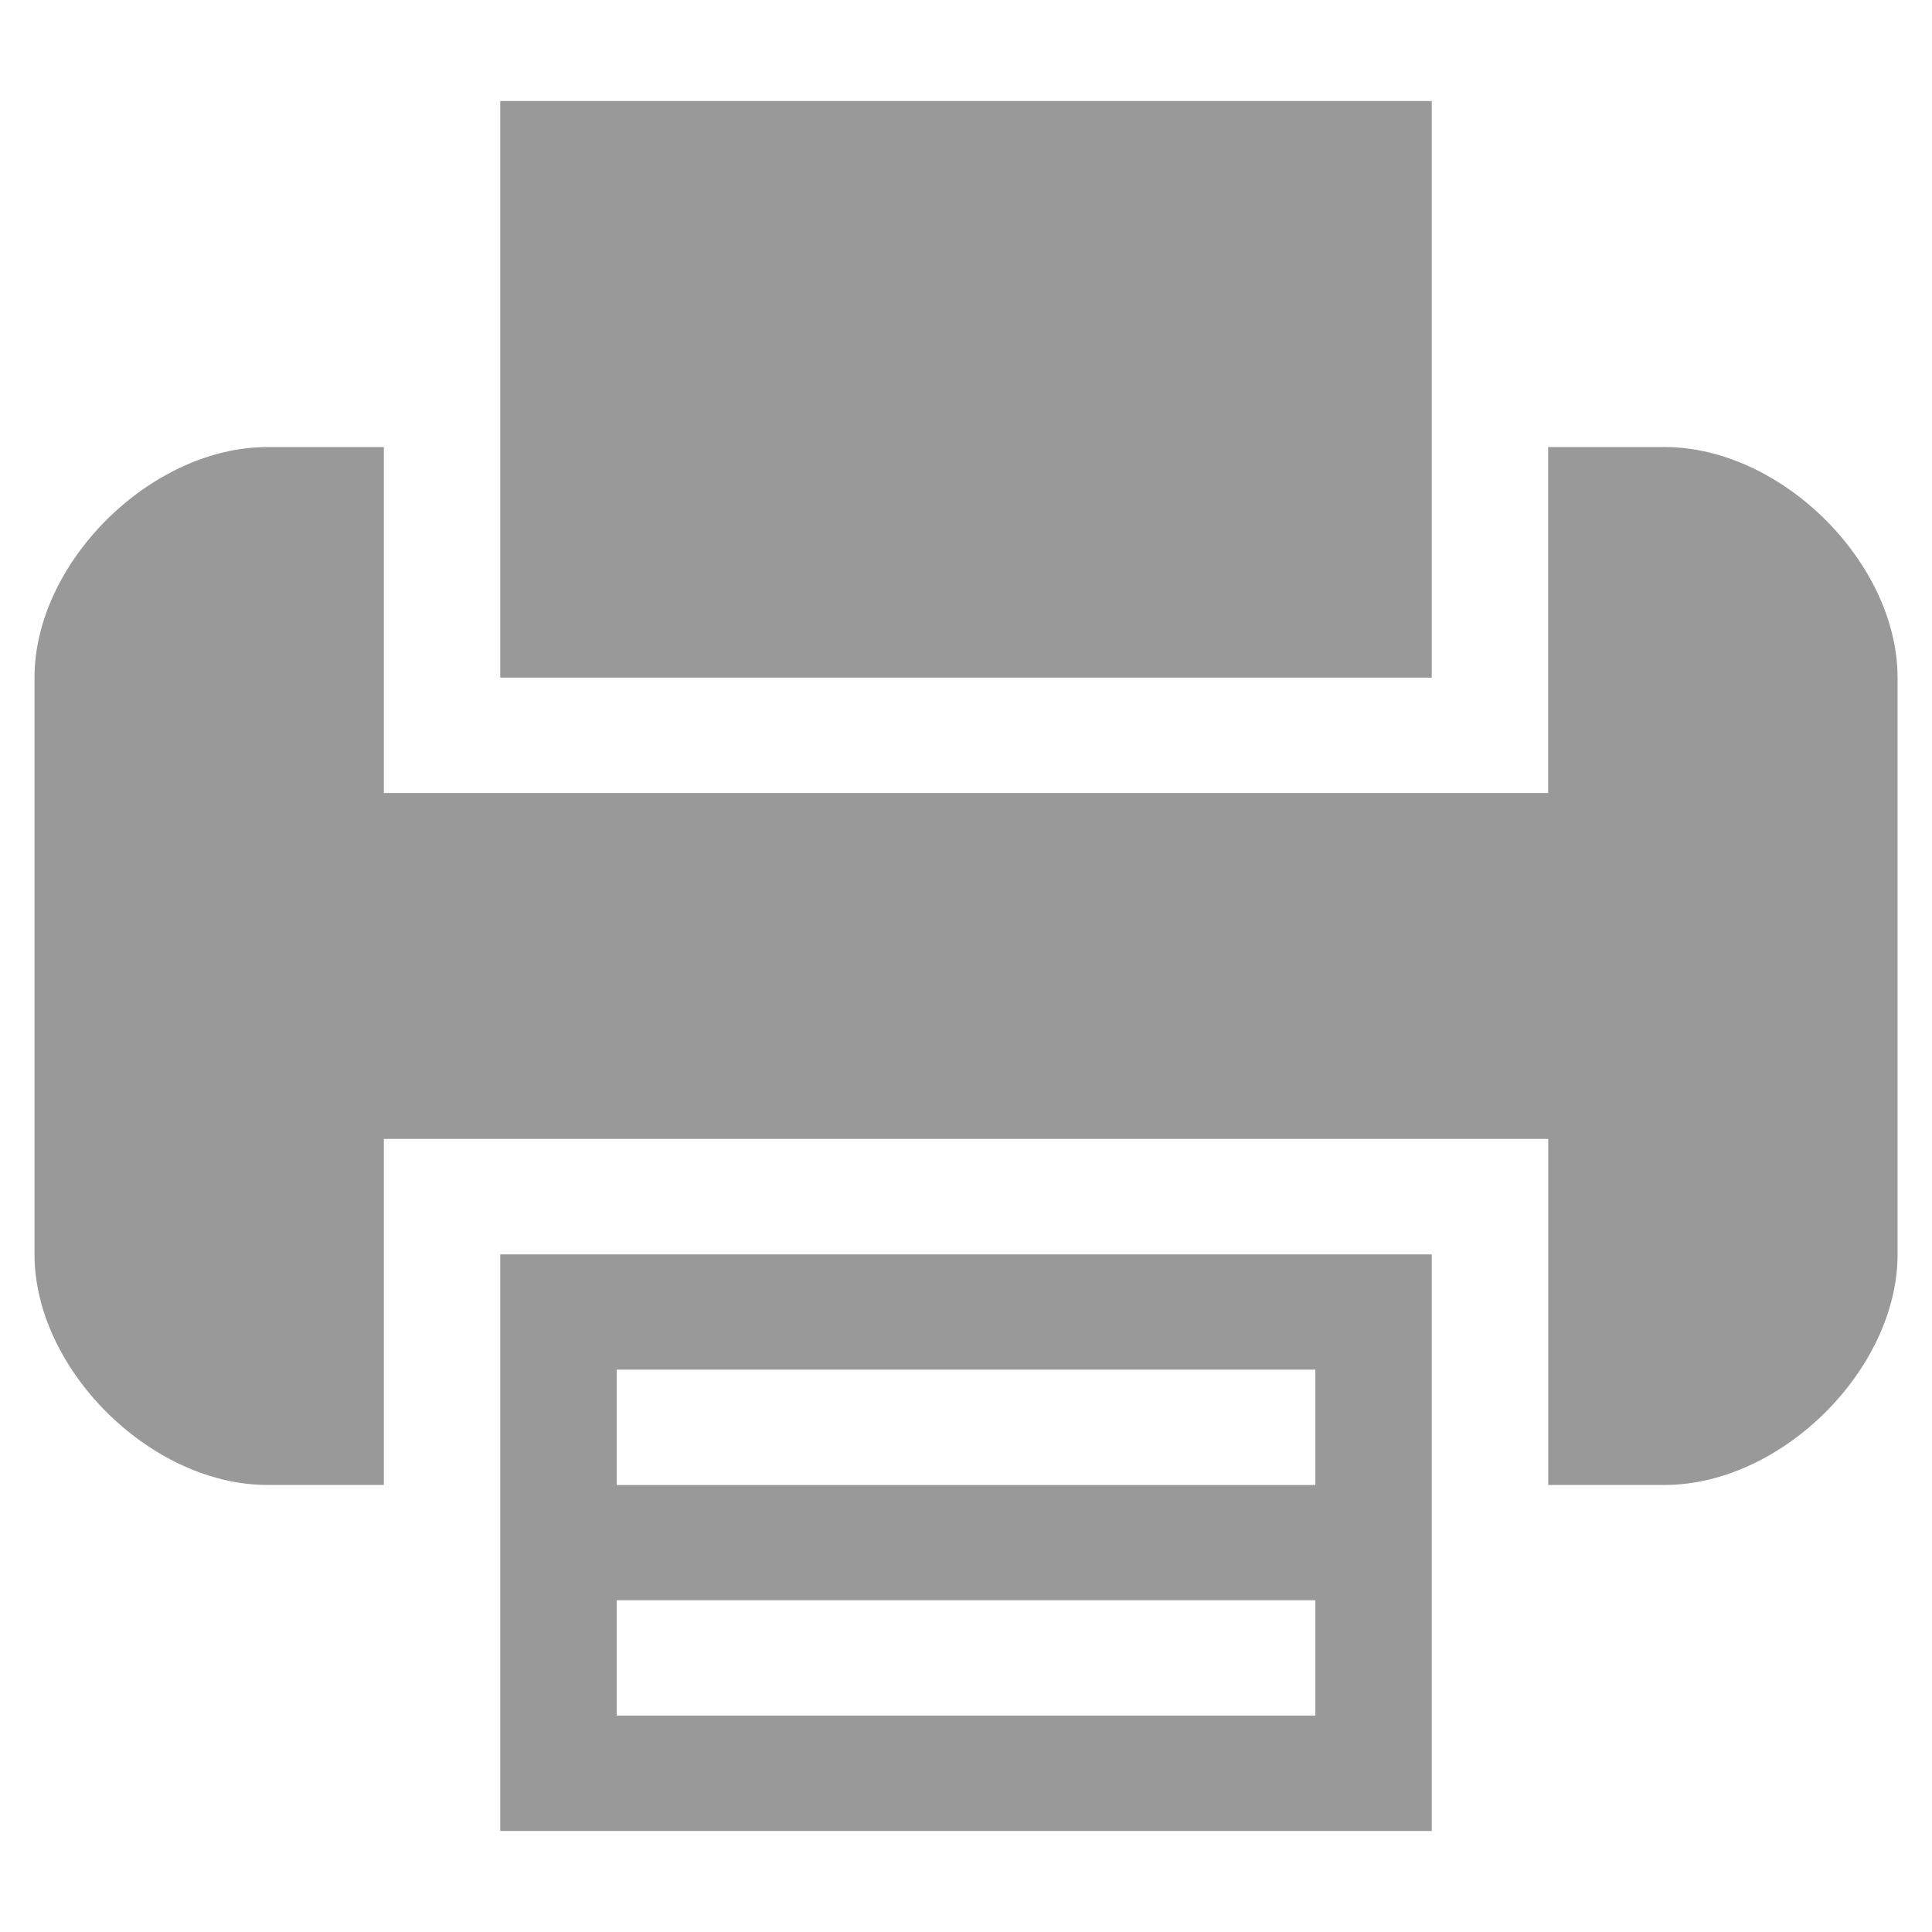 <?xml version="1.0" encoding="utf-8"?>
<!-- Generator: Adobe Illustrator 16.0.0, SVG Export Plug-In . SVG Version: 6.00 Build 0)  -->
<!DOCTYPE svg PUBLIC "-//W3C//DTD SVG 1.1//EN" "http://www.w3.org/Graphics/SVG/1.1/DTD/svg11.dtd">
<svg version="1.1" id="Layer_1" xmlns="http://www.w3.org/2000/svg" xmlns:xlink="http://www.w3.org/1999/xlink" x="0px" y="0px"
	 width="28px" height="28px" viewBox="0 0 28 28" enable-background="new 0 0 28 28" xml:space="preserve">
<g>
	<g>
		<path fill="#999999" d="M7.25,26.536h13.5V18.18H7.25V26.536z M8.938,19.85h10.125v1.672H8.938V19.85z M8.938,23.192h10.125v1.672
			H8.938V23.192z M20.75,1.464H7.25v8.357h13.5V1.464z M24.125,6.479h-1.688v5.014H5.563V6.479H3.875
			C2.188,6.479,0.5,8.15,0.5,9.821v8.358c0,1.67,1.688,3.342,3.375,3.342h1.688v-5.015h16.875v5.015h1.688
			c1.688,0,3.375-1.672,3.375-3.342V9.821C27.5,8.15,25.813,6.479,24.125,6.479z"/>
	</g>
</g>
</svg>

